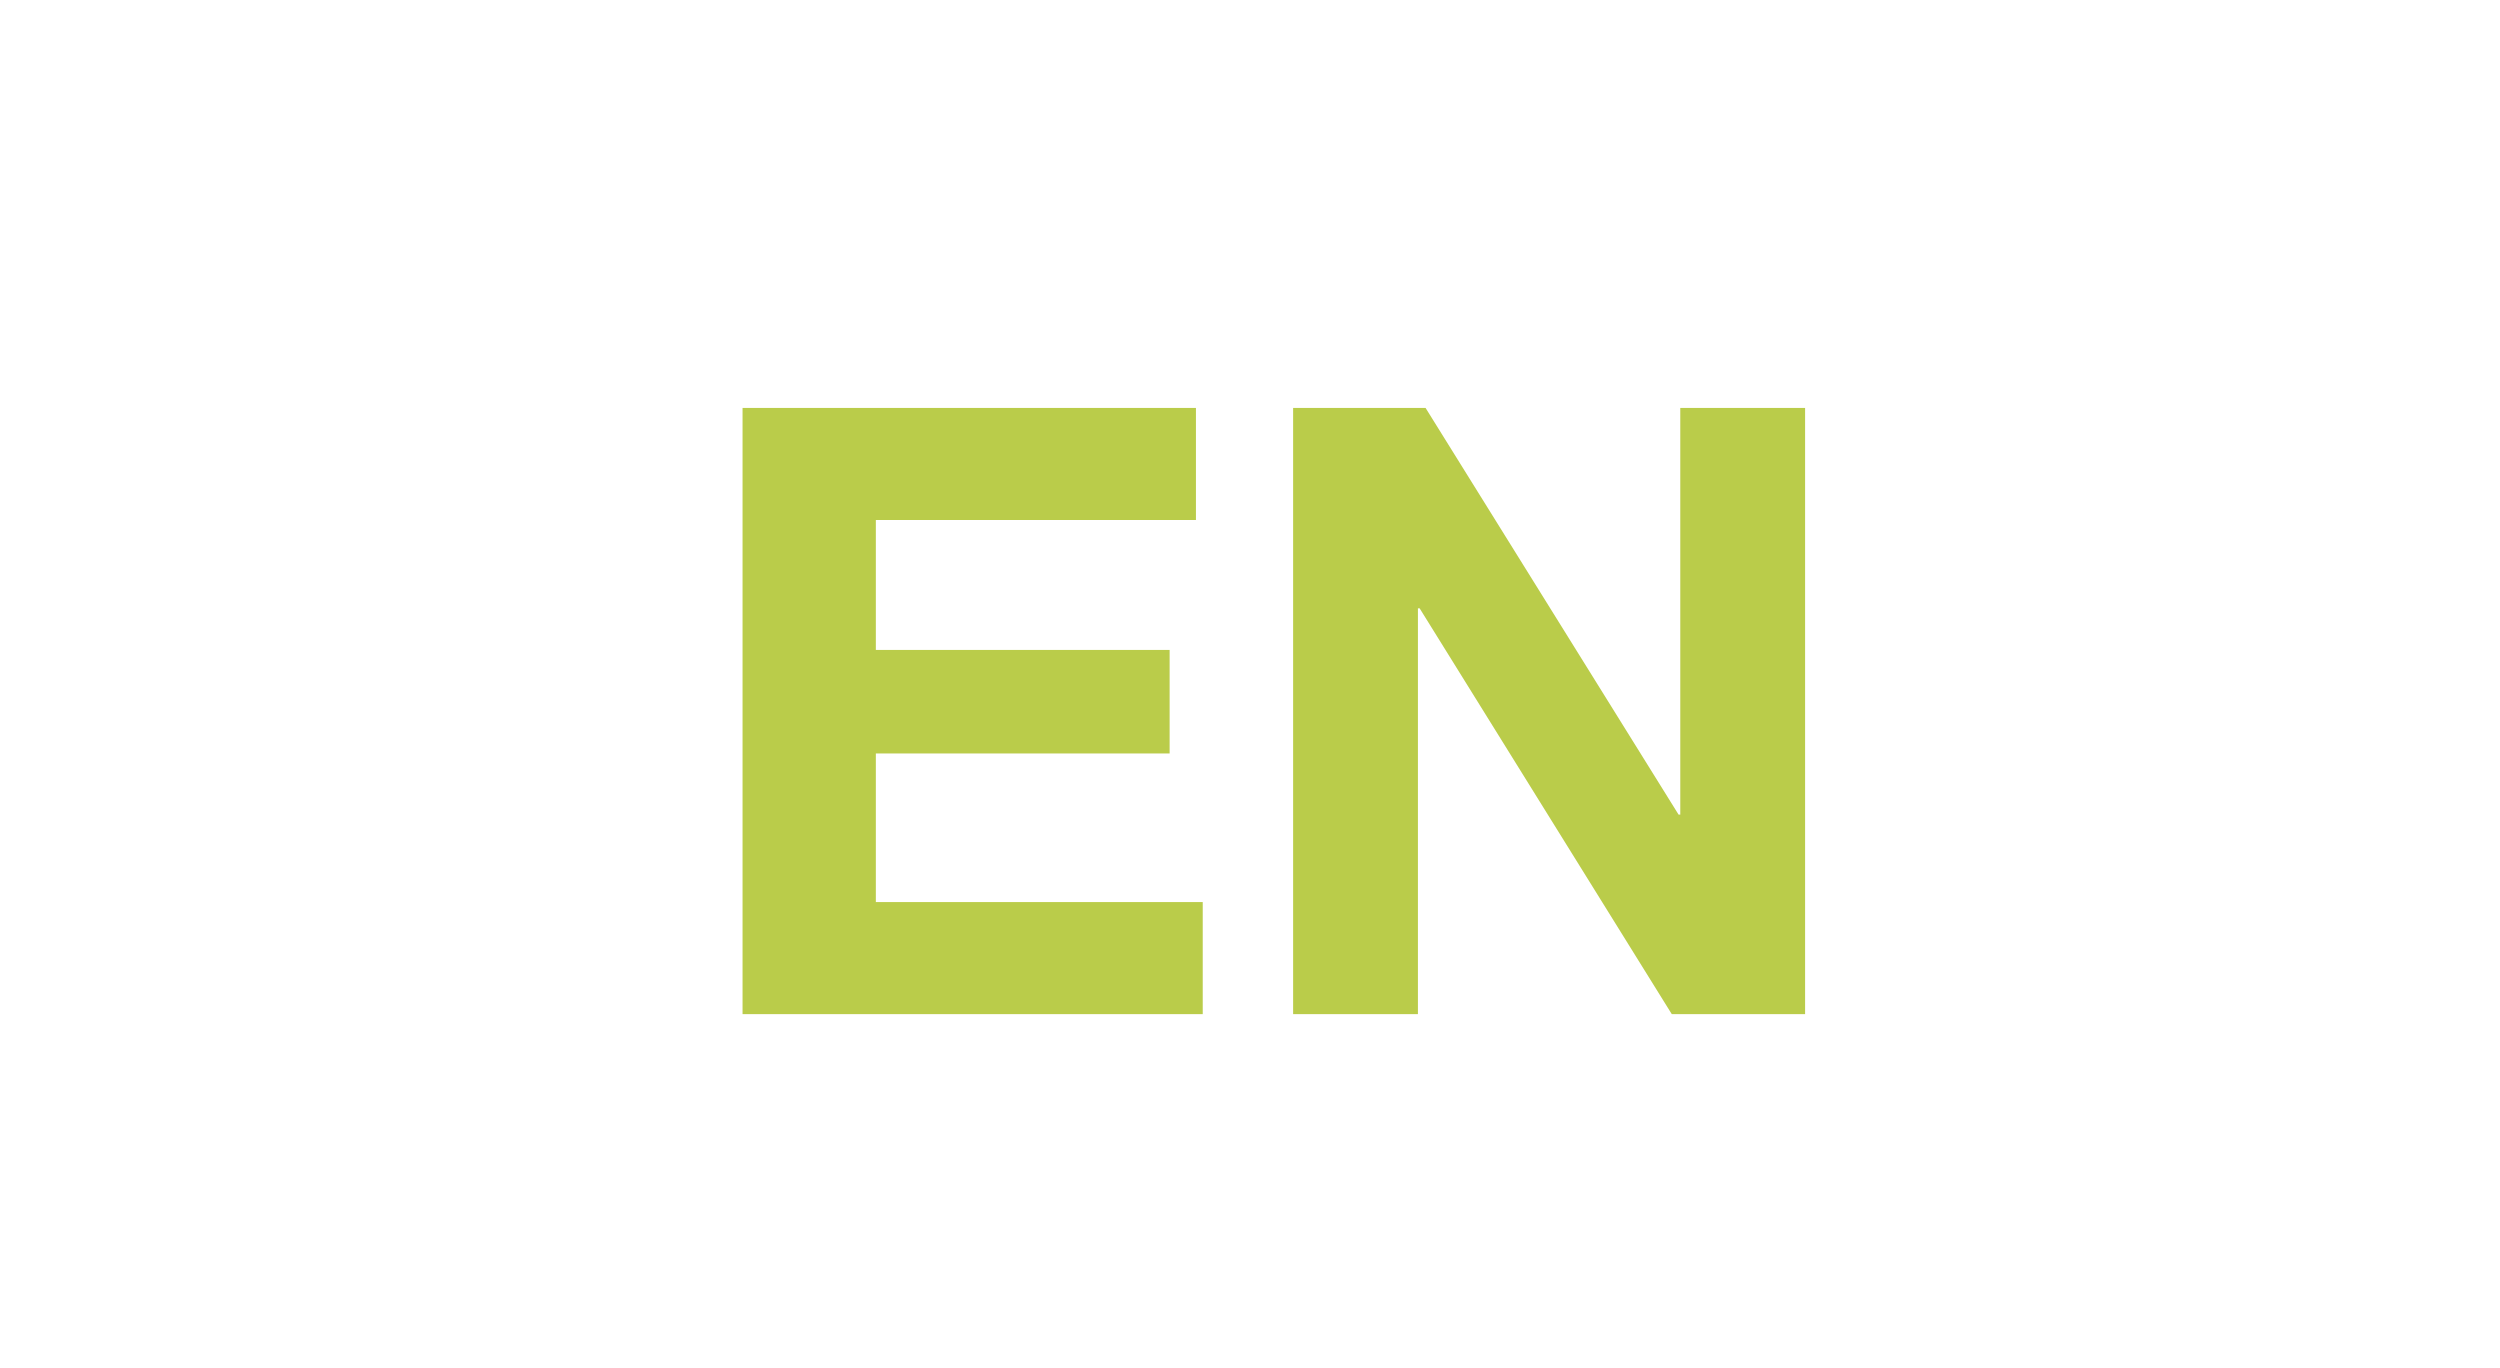 <svg width="106" height="58" viewBox="0 0 106 58" fill="none" xmlns="http://www.w3.org/2000/svg">
<path d="M31.484 17.296H50.708V22.048H37.136V27.556H49.592V31.948H37.136V38.248H50.996V43H31.484V17.296ZM54.828 17.296H60.444L71.172 34.54H71.244V17.296H76.536V43H70.884L60.192 25.792H60.12V43H54.828V17.296Z" fill="#BACC4A"/>
</svg>
